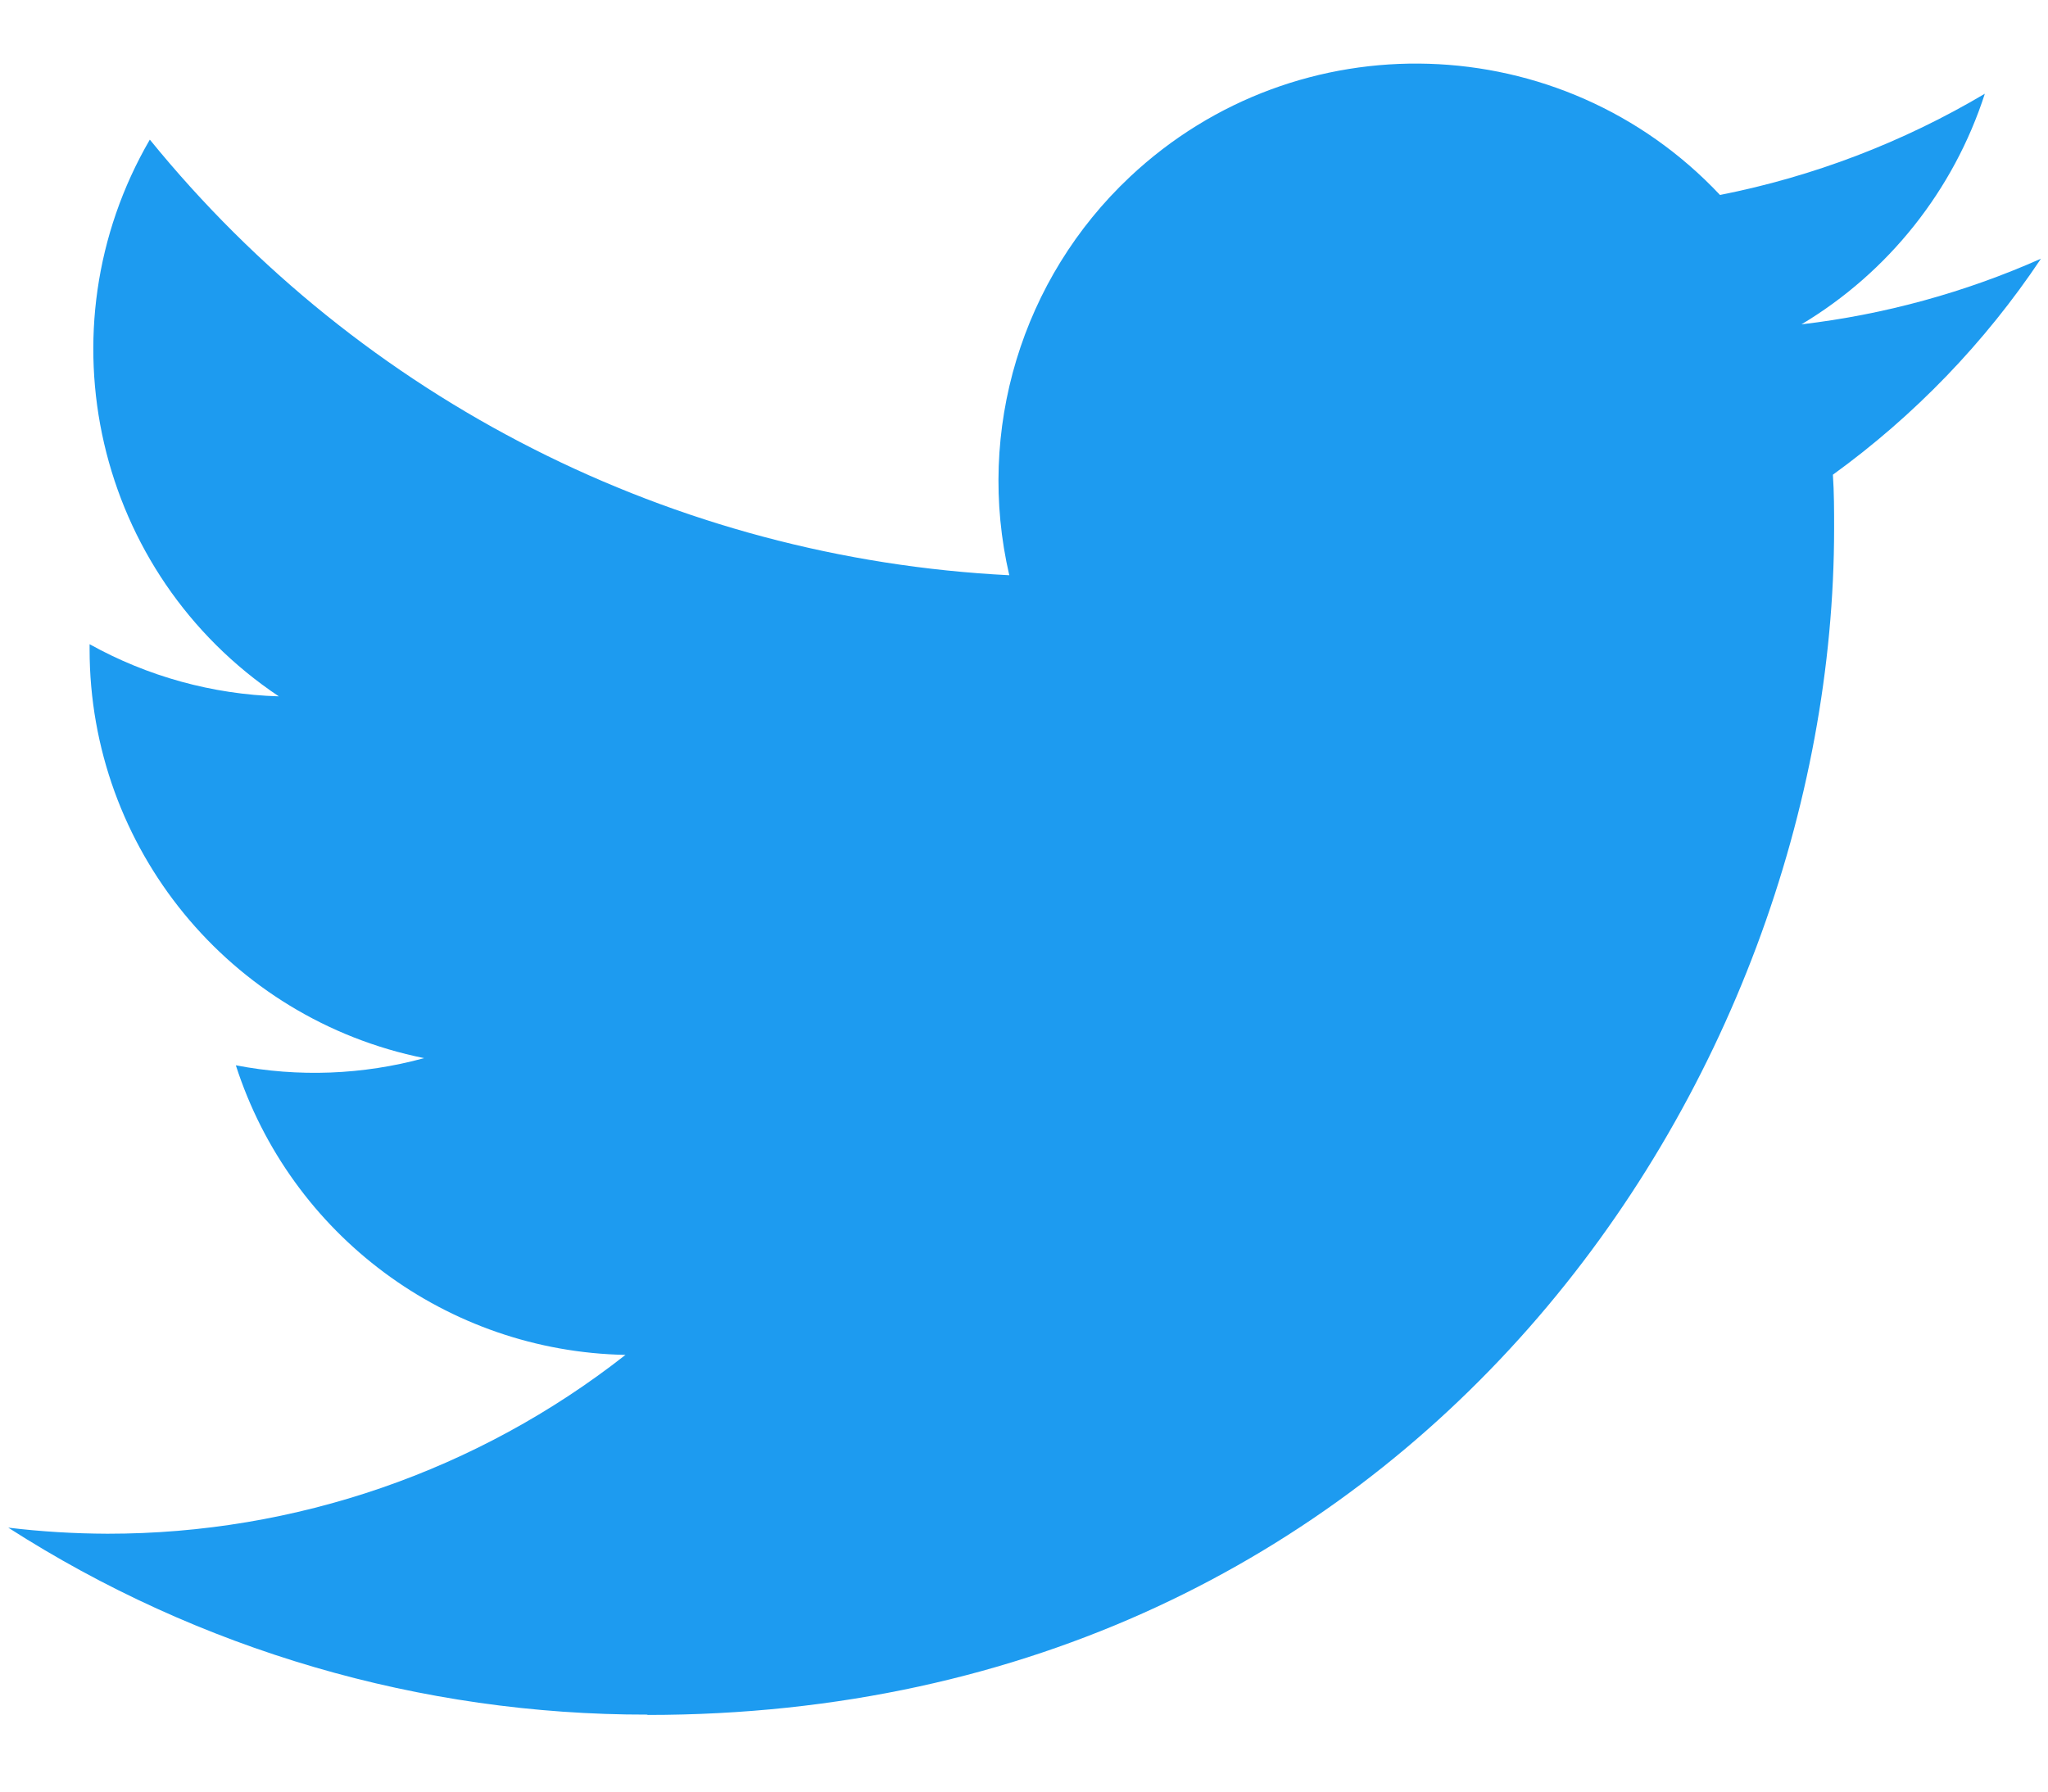 <svg width="32" height="28" viewBox="0 0 32 28" fill="none" xmlns="http://www.w3.org/2000/svg">
<g clip-path="url(#clip0)">
<path d="M28.639 7.419C28.658 7.699 28.658 7.979 28.658 8.261C28.658 16.871 22.103 26.802 10.117 26.802V26.797C6.577 26.802 3.11 25.788 0.129 23.875C0.644 23.937 1.161 23.968 1.68 23.97C4.614 23.972 7.465 22.988 9.773 21.175C6.985 21.122 4.539 19.304 3.685 16.649C4.662 16.838 5.668 16.799 6.627 16.537C3.587 15.923 1.4 13.252 1.4 10.15C1.4 10.122 1.4 10.095 1.4 10.068C2.306 10.572 3.32 10.852 4.357 10.883C1.494 8.969 0.612 5.16 2.341 2.182C5.649 6.253 10.53 8.728 15.77 8.99C15.245 6.727 15.963 4.355 17.655 2.764C20.28 0.297 24.408 0.424 26.875 3.047C28.334 2.759 29.733 2.224 31.013 1.465C30.526 2.973 29.508 4.255 28.148 5.069C29.44 4.917 30.702 4.571 31.89 4.043C31.015 5.354 29.913 6.496 28.639 7.419Z" fill="#1D9BF0"/>
</g>
<defs>
<clipPath id="clip0">
<rect width="32" height="26.323" fill="white" transform="translate(0 0.801)"/>
</clipPath>
</defs>
</svg>
